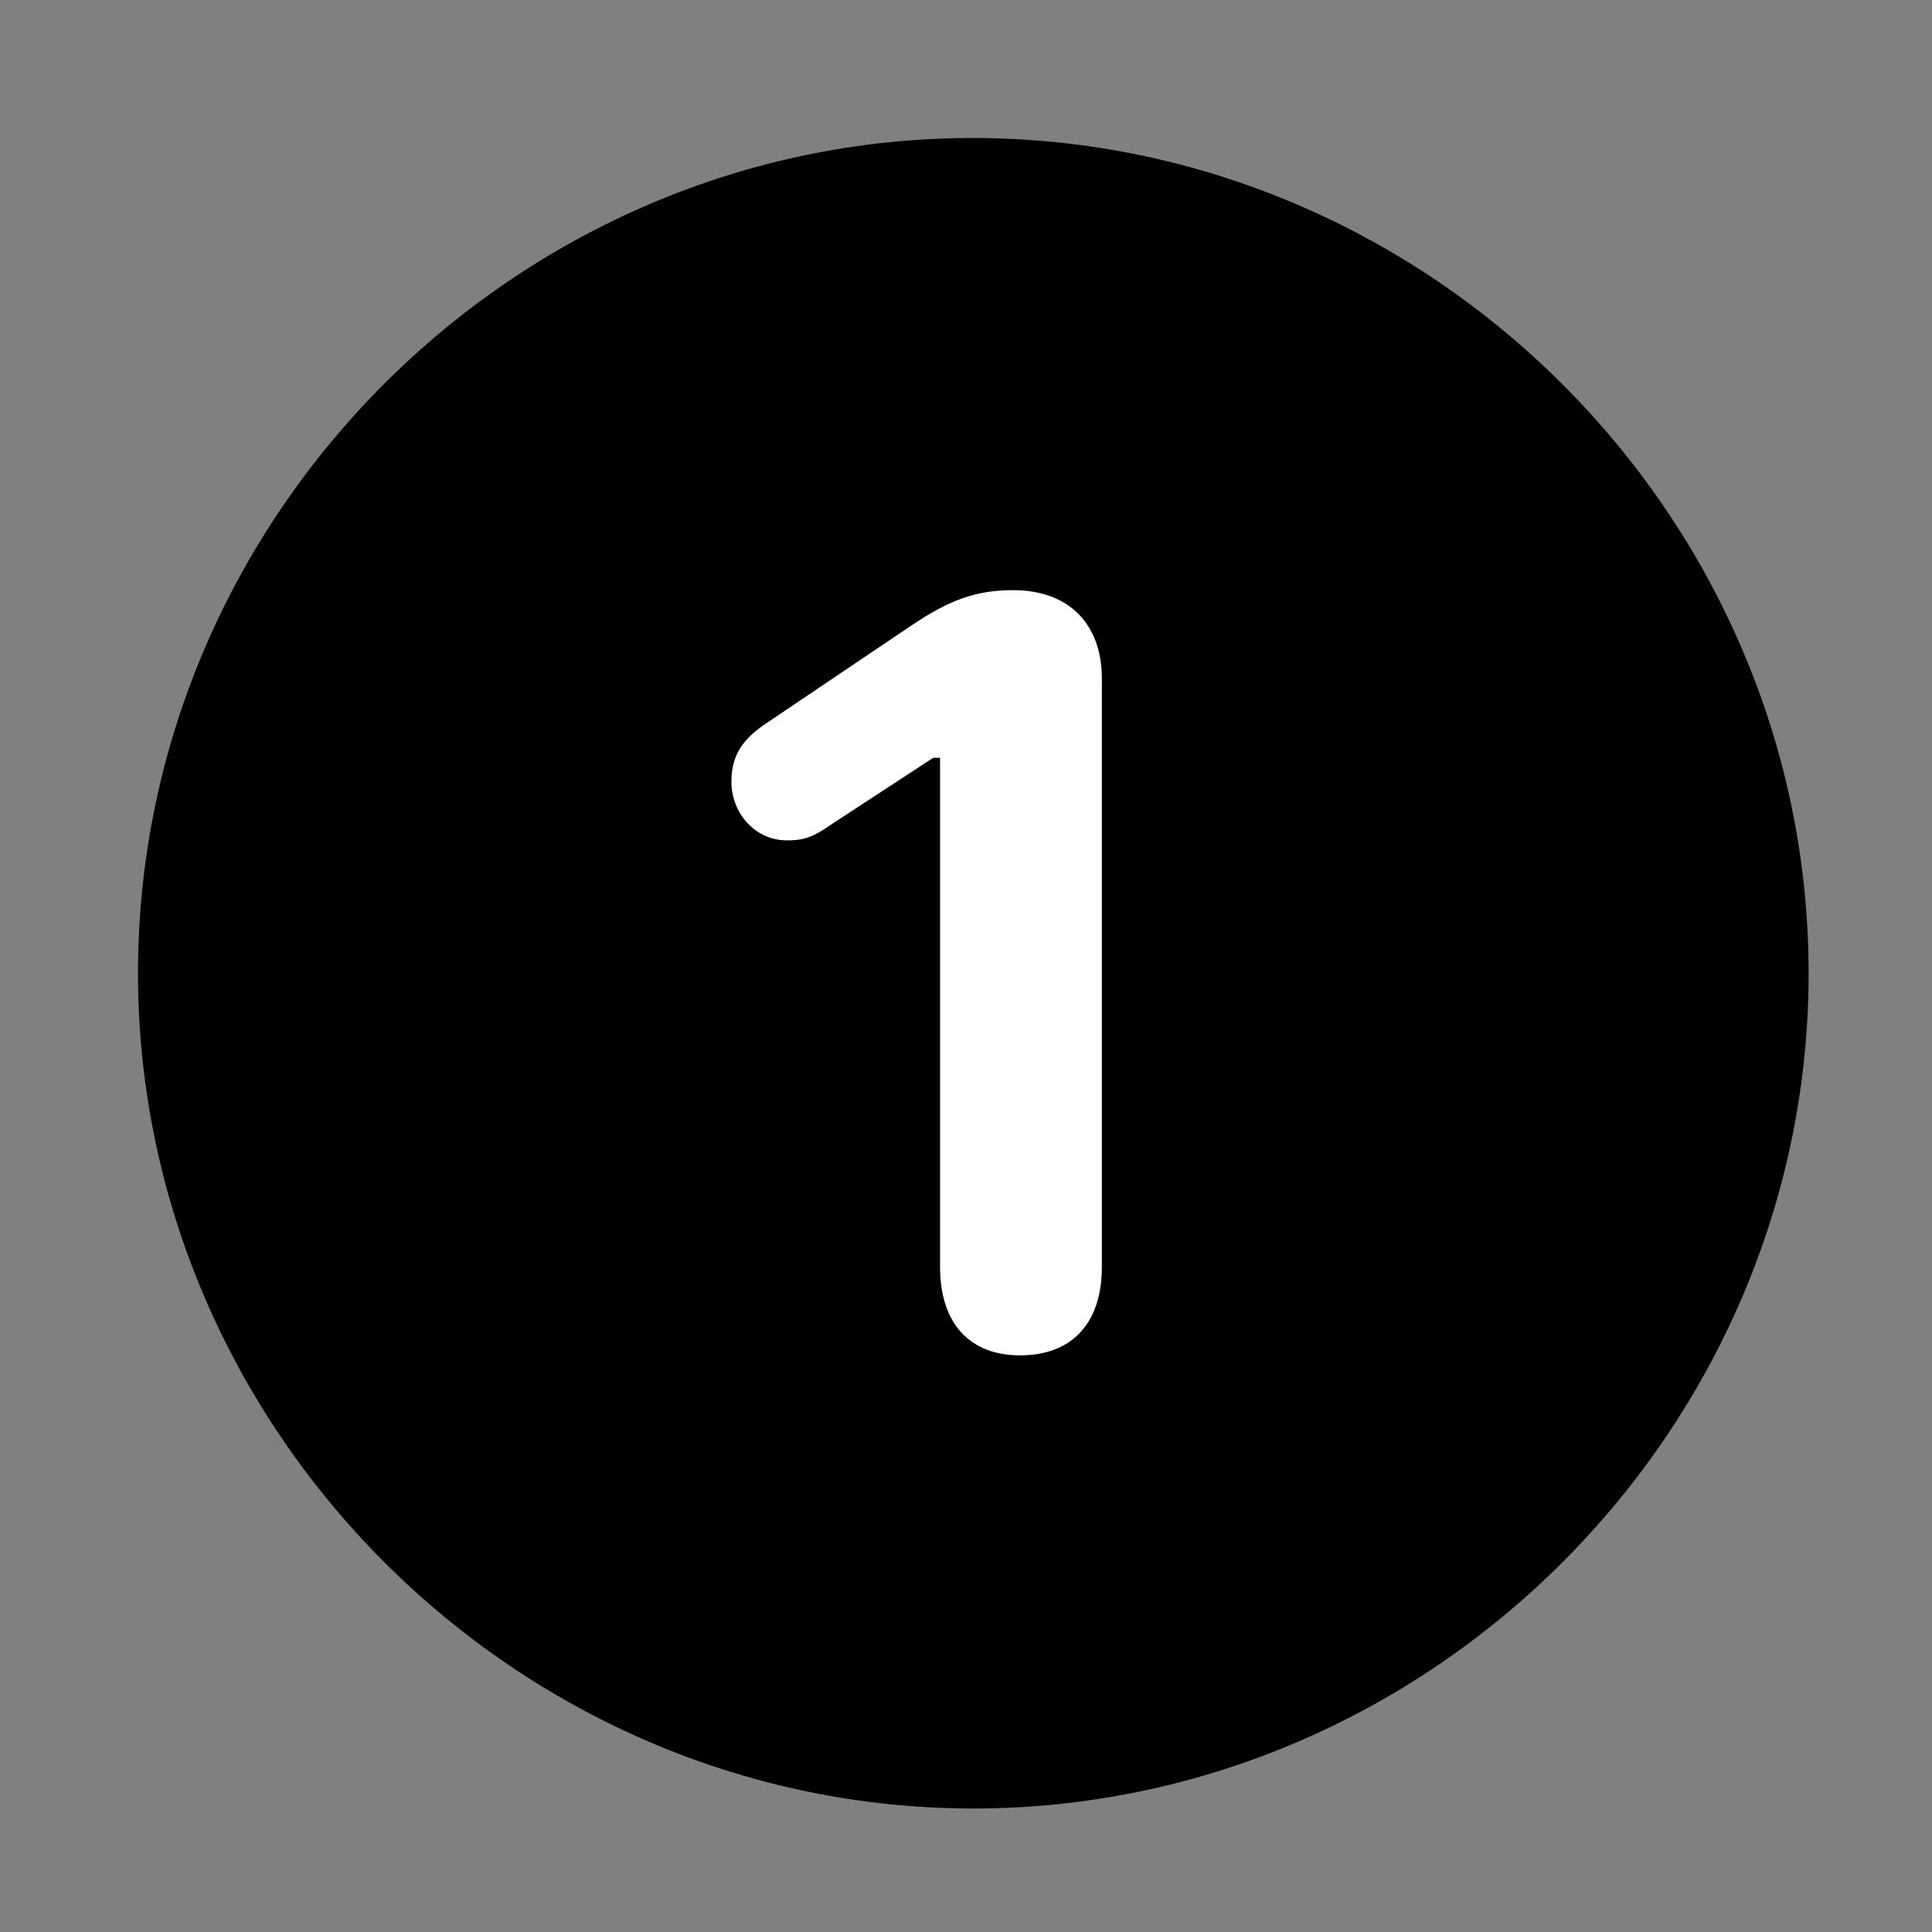 <svg width="28" height="28" viewBox="0 0 28 28" fill="none" xmlns="http://www.w3.org/2000/svg">
<rect x="0" y="0" width="28" height="28" fill="#808080" stroke="none"/>
<path d="M14.105 26.21C20.737 26.21 26.212 20.727 26.212 14.105C26.212 7.473 20.727 2 14.095 2C7.475 2 2 7.473 2 14.105C2 20.727 7.485 26.21 14.105 26.21Z" fill="black"/>
<path d="M14.782 19.643C14.064 19.643 13.624 19.191 13.624 18.359V10.983H13.524L12.071 11.933C11.76 12.153 11.626 12.179 11.402 12.179C10.941 12.179 10.6 11.781 10.6 11.33C10.6 10.96 10.751 10.73 11.069 10.507L13.182 9.083C13.759 8.691 14.148 8.553 14.683 8.553C15.48 8.553 15.969 9.032 15.969 9.837V18.359C15.969 19.191 15.525 19.643 14.782 19.643Z" fill="white"/>
</svg>

